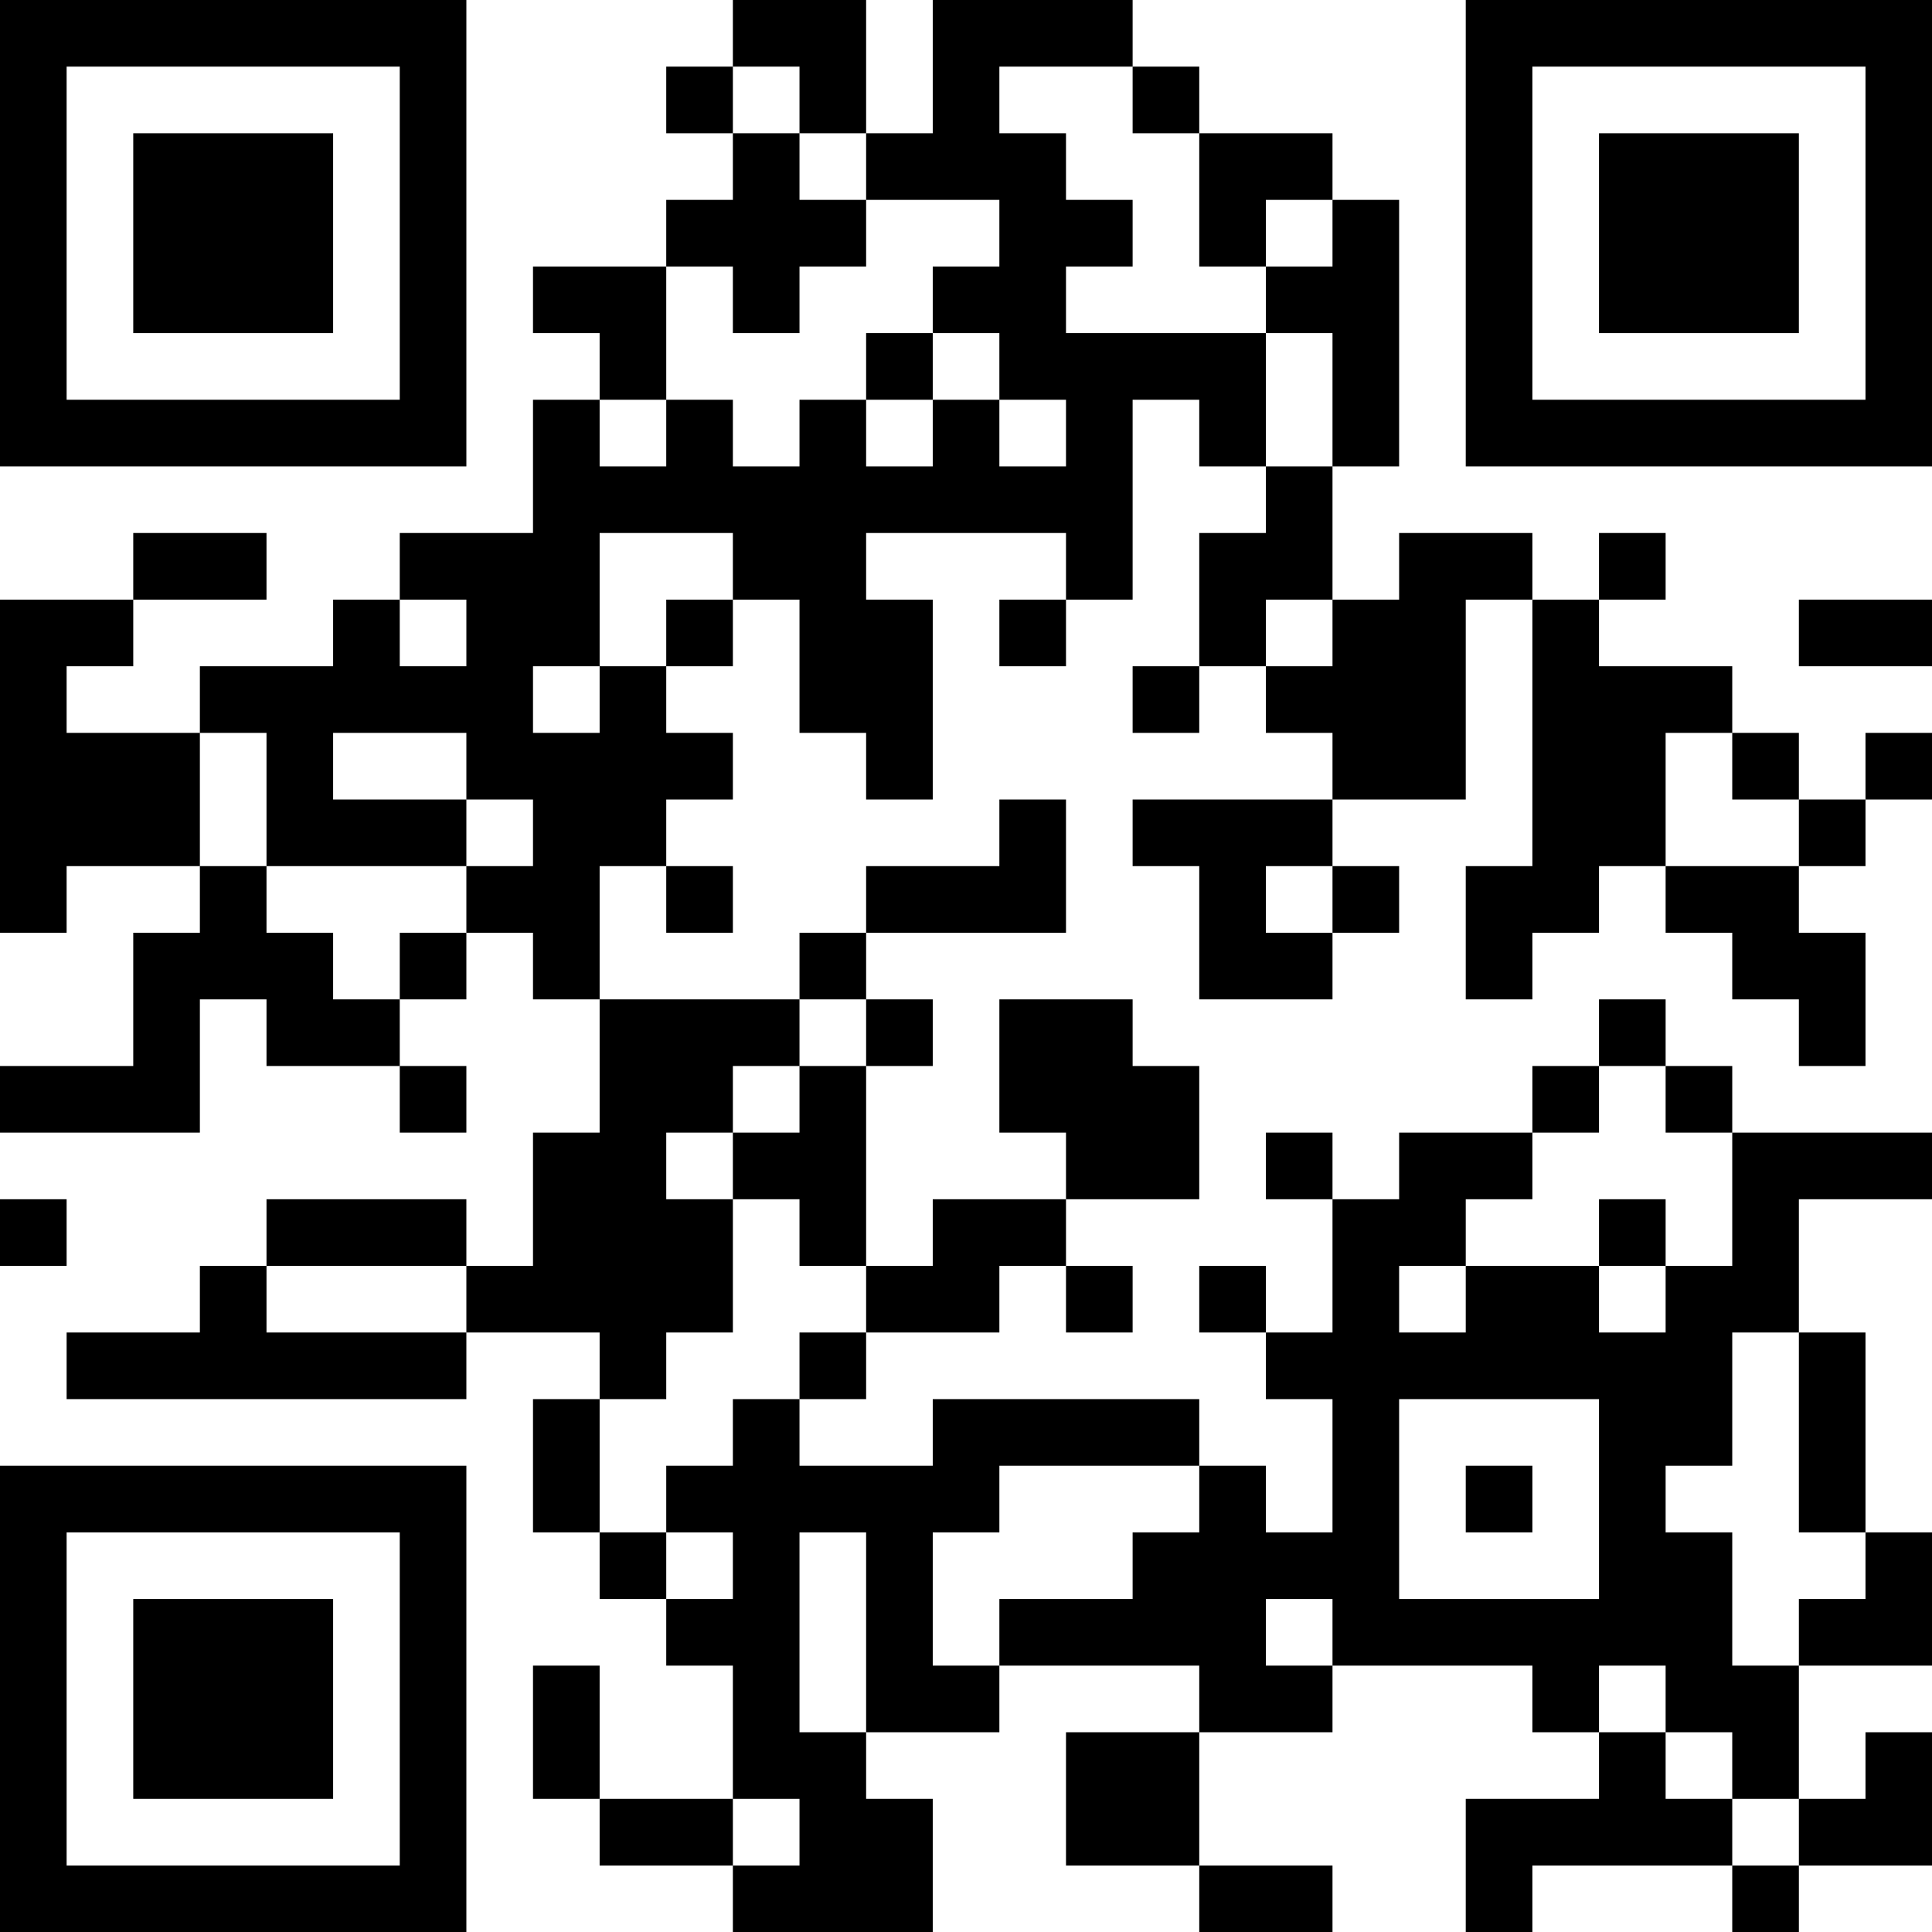 <?xml version="1.0" encoding="UTF-8"?>
<svg xmlns="http://www.w3.org/2000/svg" version="1.1" width="200" height="200" viewBox="0 0 200 200"><rect x="0" y="0" width="200" height="200" fill="#ffffff"/><g transform="scale(6.897)"><g transform="translate(0,0)"><path fill-rule="evenodd" d="M11 0L11 1L10 1L10 2L11 2L11 3L10 3L10 4L8 4L8 5L9 5L9 6L8 6L8 8L6 8L6 9L5 9L5 10L3 10L3 11L1 11L1 10L2 10L2 9L4 9L4 8L2 8L2 9L0 9L0 14L1 14L1 13L3 13L3 14L2 14L2 16L0 16L0 17L3 17L3 15L4 15L4 16L6 16L6 17L7 17L7 16L6 16L6 15L7 15L7 14L8 14L8 15L9 15L9 17L8 17L8 19L7 19L7 18L4 18L4 19L3 19L3 20L1 20L1 21L7 21L7 20L9 20L9 21L8 21L8 23L9 23L9 24L10 24L10 25L11 25L11 27L9 27L9 25L8 25L8 27L9 27L9 28L11 28L11 29L14 29L14 27L13 27L13 26L15 26L15 25L18 25L18 26L16 26L16 28L18 28L18 29L20 29L20 28L18 28L18 26L20 26L20 25L23 25L23 26L24 26L24 27L22 27L22 29L23 29L23 28L26 28L26 29L27 29L27 28L29 28L29 26L28 26L28 27L27 27L27 25L29 25L29 23L28 23L28 20L27 20L27 18L29 18L29 17L26 17L26 16L25 16L25 15L24 15L24 16L23 16L23 17L21 17L21 18L20 18L20 17L19 17L19 18L20 18L20 20L19 20L19 19L18 19L18 20L19 20L19 21L20 21L20 23L19 23L19 22L18 22L18 21L14 21L14 22L12 22L12 21L13 21L13 20L15 20L15 19L16 19L16 20L17 20L17 19L16 19L16 18L18 18L18 16L17 16L17 15L15 15L15 17L16 17L16 18L14 18L14 19L13 19L13 16L14 16L14 15L13 15L13 14L16 14L16 12L15 12L15 13L13 13L13 14L12 14L12 15L9 15L9 13L10 13L10 14L11 14L11 13L10 13L10 12L11 12L11 11L10 11L10 10L11 10L11 9L12 9L12 11L13 11L13 12L14 12L14 9L13 9L13 8L16 8L16 9L15 9L15 10L16 10L16 9L17 9L17 6L18 6L18 7L19 7L19 8L18 8L18 10L17 10L17 11L18 11L18 10L19 10L19 11L20 11L20 12L17 12L17 13L18 13L18 15L20 15L20 14L21 14L21 13L20 13L20 12L22 12L22 9L23 9L23 13L22 13L22 15L23 15L23 14L24 14L24 13L25 13L25 14L26 14L26 15L27 15L27 16L28 16L28 14L27 14L27 13L28 13L28 12L29 12L29 11L28 11L28 12L27 12L27 11L26 11L26 10L24 10L24 9L25 9L25 8L24 8L24 9L23 9L23 8L21 8L21 9L20 9L20 7L21 7L21 3L20 3L20 2L18 2L18 1L17 1L17 0L14 0L14 2L13 2L13 0ZM11 1L11 2L12 2L12 3L13 3L13 4L12 4L12 5L11 5L11 4L10 4L10 6L9 6L9 7L10 7L10 6L11 6L11 7L12 7L12 6L13 6L13 7L14 7L14 6L15 6L15 7L16 7L16 6L15 6L15 5L14 5L14 4L15 4L15 3L13 3L13 2L12 2L12 1ZM15 1L15 2L16 2L16 3L17 3L17 4L16 4L16 5L19 5L19 7L20 7L20 5L19 5L19 4L20 4L20 3L19 3L19 4L18 4L18 2L17 2L17 1ZM13 5L13 6L14 6L14 5ZM9 8L9 10L8 10L8 11L9 11L9 10L10 10L10 9L11 9L11 8ZM6 9L6 10L7 10L7 9ZM19 9L19 10L20 10L20 9ZM27 9L27 10L29 10L29 9ZM3 11L3 13L4 13L4 14L5 14L5 15L6 15L6 14L7 14L7 13L8 13L8 12L7 12L7 11L5 11L5 12L7 12L7 13L4 13L4 11ZM25 11L25 13L27 13L27 12L26 12L26 11ZM19 13L19 14L20 14L20 13ZM12 15L12 16L11 16L11 17L10 17L10 18L11 18L11 20L10 20L10 21L9 21L9 23L10 23L10 24L11 24L11 23L10 23L10 22L11 22L11 21L12 21L12 20L13 20L13 19L12 19L12 18L11 18L11 17L12 17L12 16L13 16L13 15ZM24 16L24 17L23 17L23 18L22 18L22 19L21 19L21 20L22 20L22 19L24 19L24 20L25 20L25 19L26 19L26 17L25 17L25 16ZM0 18L0 19L1 19L1 18ZM24 18L24 19L25 19L25 18ZM4 19L4 20L7 20L7 19ZM26 20L26 22L25 22L25 23L26 23L26 25L27 25L27 24L28 24L28 23L27 23L27 20ZM21 21L21 24L24 24L24 21ZM15 22L15 23L14 23L14 25L15 25L15 24L17 24L17 23L18 23L18 22ZM22 22L22 23L23 23L23 22ZM12 23L12 26L13 26L13 23ZM19 24L19 25L20 25L20 24ZM24 25L24 26L25 26L25 27L26 27L26 28L27 28L27 27L26 27L26 26L25 26L25 25ZM11 27L11 28L12 28L12 27ZM0 0L0 7L7 7L7 0ZM1 1L1 6L6 6L6 1ZM2 2L2 5L5 5L5 2ZM22 0L22 7L29 7L29 0ZM23 1L23 6L28 6L28 1ZM24 2L24 5L27 5L27 2ZM0 22L0 29L7 29L7 22ZM1 23L1 28L6 28L6 23ZM2 24L2 27L5 27L5 24Z" fill="#000000"/></g></g></svg>
